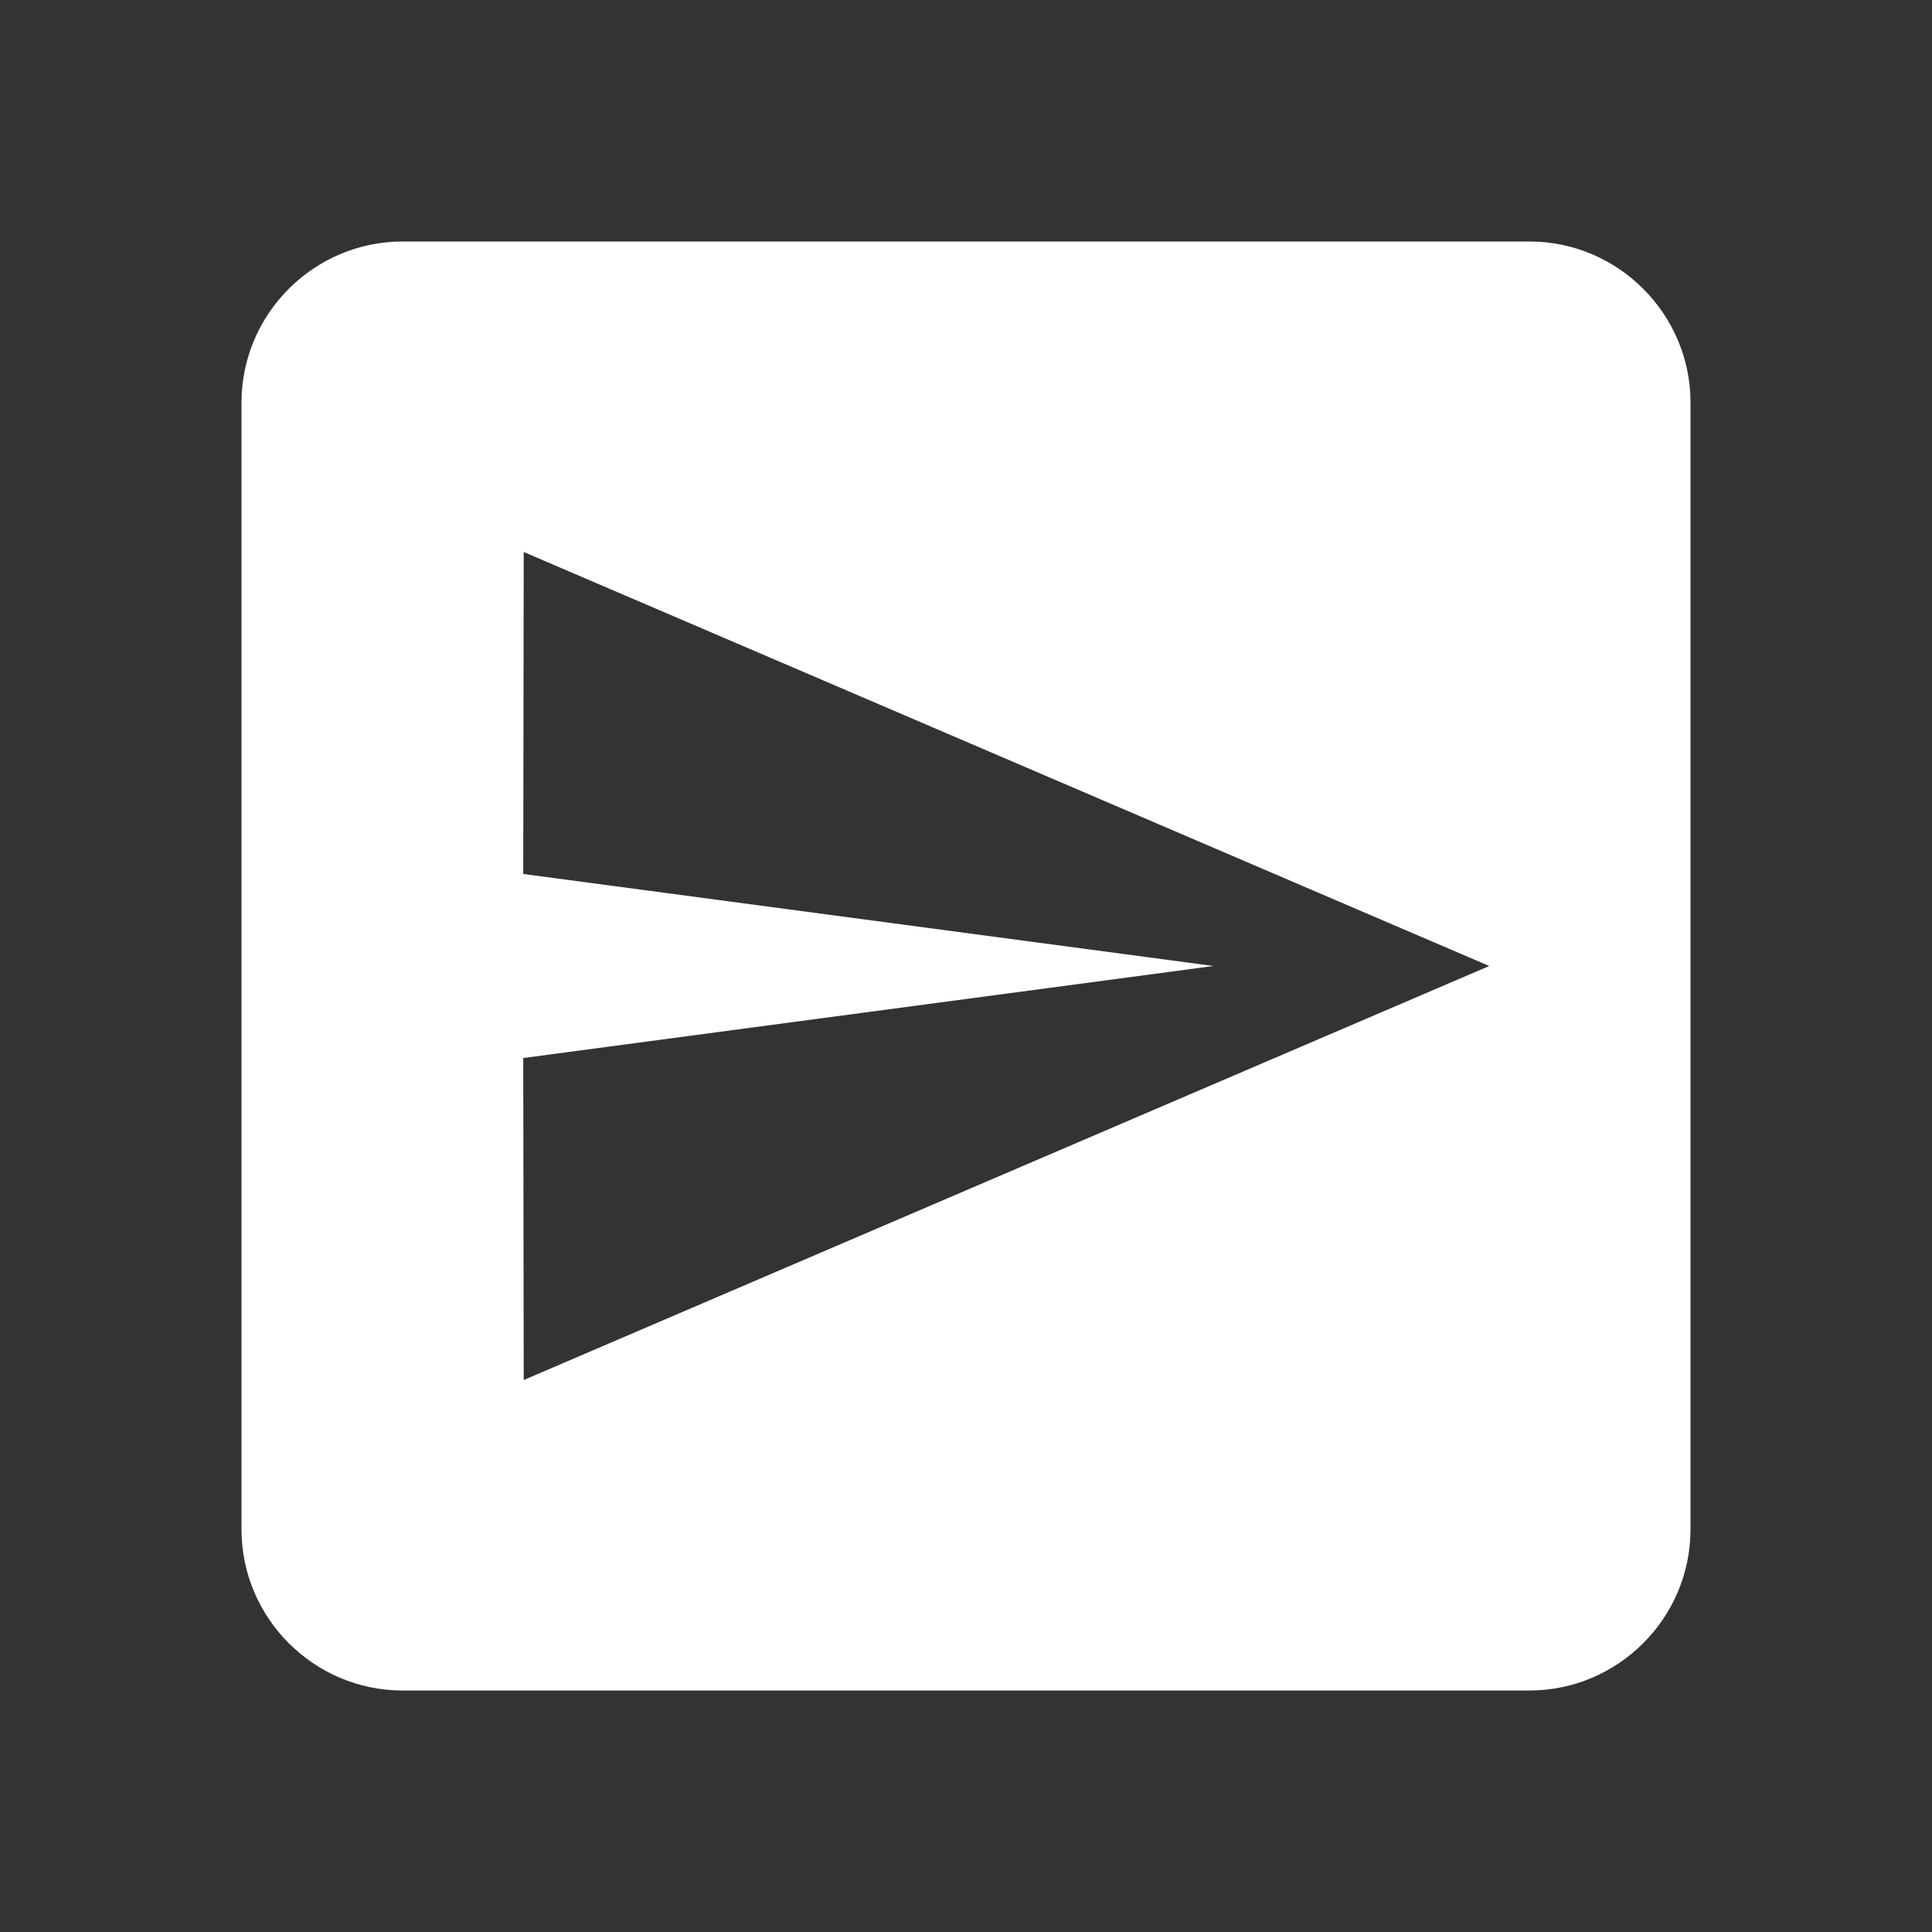 <?xml version="1.0" encoding="UTF-8" standalone="no"?>
<svg
   xmlns:dc="http://purl.org/dc/elements/1.1/"
   xmlns:cc="http://creativecommons.org/ns#"
   xmlns:rdf="http://www.w3.org/1999/02/22-rdf-syntax-ns#"
   xmlns:svg="http://www.w3.org/2000/svg"
   xmlns="http://www.w3.org/2000/svg"
   xmlns:xlink="http://www.w3.org/1999/xlink"
   xmlns:sodipodi="http://sodipodi.sourceforge.net/DTD/sodipodi-0.dtd"
   xmlns:inkscape="http://www.inkscape.org/namespaces/inkscape"
   fill="#000000"
   height="24"
   viewBox="0 0 24 24"
   width="24"
   id="svg2"
   version="1.1"
   inkscape:version="0.92.0 r"
   sodipodi:docname="ic_drawer_outbox_24dp.svg">
  <rect x="0" y="0" width="24" height="24" fill="#333333" stroke="none"/>
  <sodipodi:namedview
     pagecolor="#ffffff"
     bordercolor="#666666"
     borderopacity="1"
     objecttolerance="10"
     gridtolerance="10"
     guidetolerance="10"
     inkscape:pageopacity="0"
     inkscape:pageshadow="2"
     inkscape:window-width="1335"
     inkscape:window-height="1021"
     id="namedview12"
     showgrid="false"
     inkscape:zoom="25.455844"
     inkscape:cx="-3.2065475"
     inkscape:cy="11.810422"
     inkscape:window-x="38"
     inkscape:window-y="128"
     inkscape:window-maximized="0"
     inkscape:current-layer="svg2" />
  <defs
     id="defs4">
    <path
       d="M0 0h24v24H0z"
       id="a" />
  </defs>
  <clipPath
     id="b">
    <use
       overflow="visible"
       xlink:href="#a"
       id="use8" />
  </clipPath>
  <path
     clip-path="url(#b)"
     d="M 5 3 C 3.9 3 3 3.9 3 5 L 3 19 C 3 20.1 3.9 21 5 21 L 19 21 C 20.1 21 21 20.1 21 19 L 21 5 C 21 3.9 20.1 3 19 3 L 5 3 z M 6.506 6.857 L 18.5 12 L 6.506 17.143 L 6.5 13.143 L 15.072 12 L 6.5 10.857 L 6.506 6.857 z "
     id="path10"
     style="fill:#ffffff;fill-opacity:1" />
</svg>
